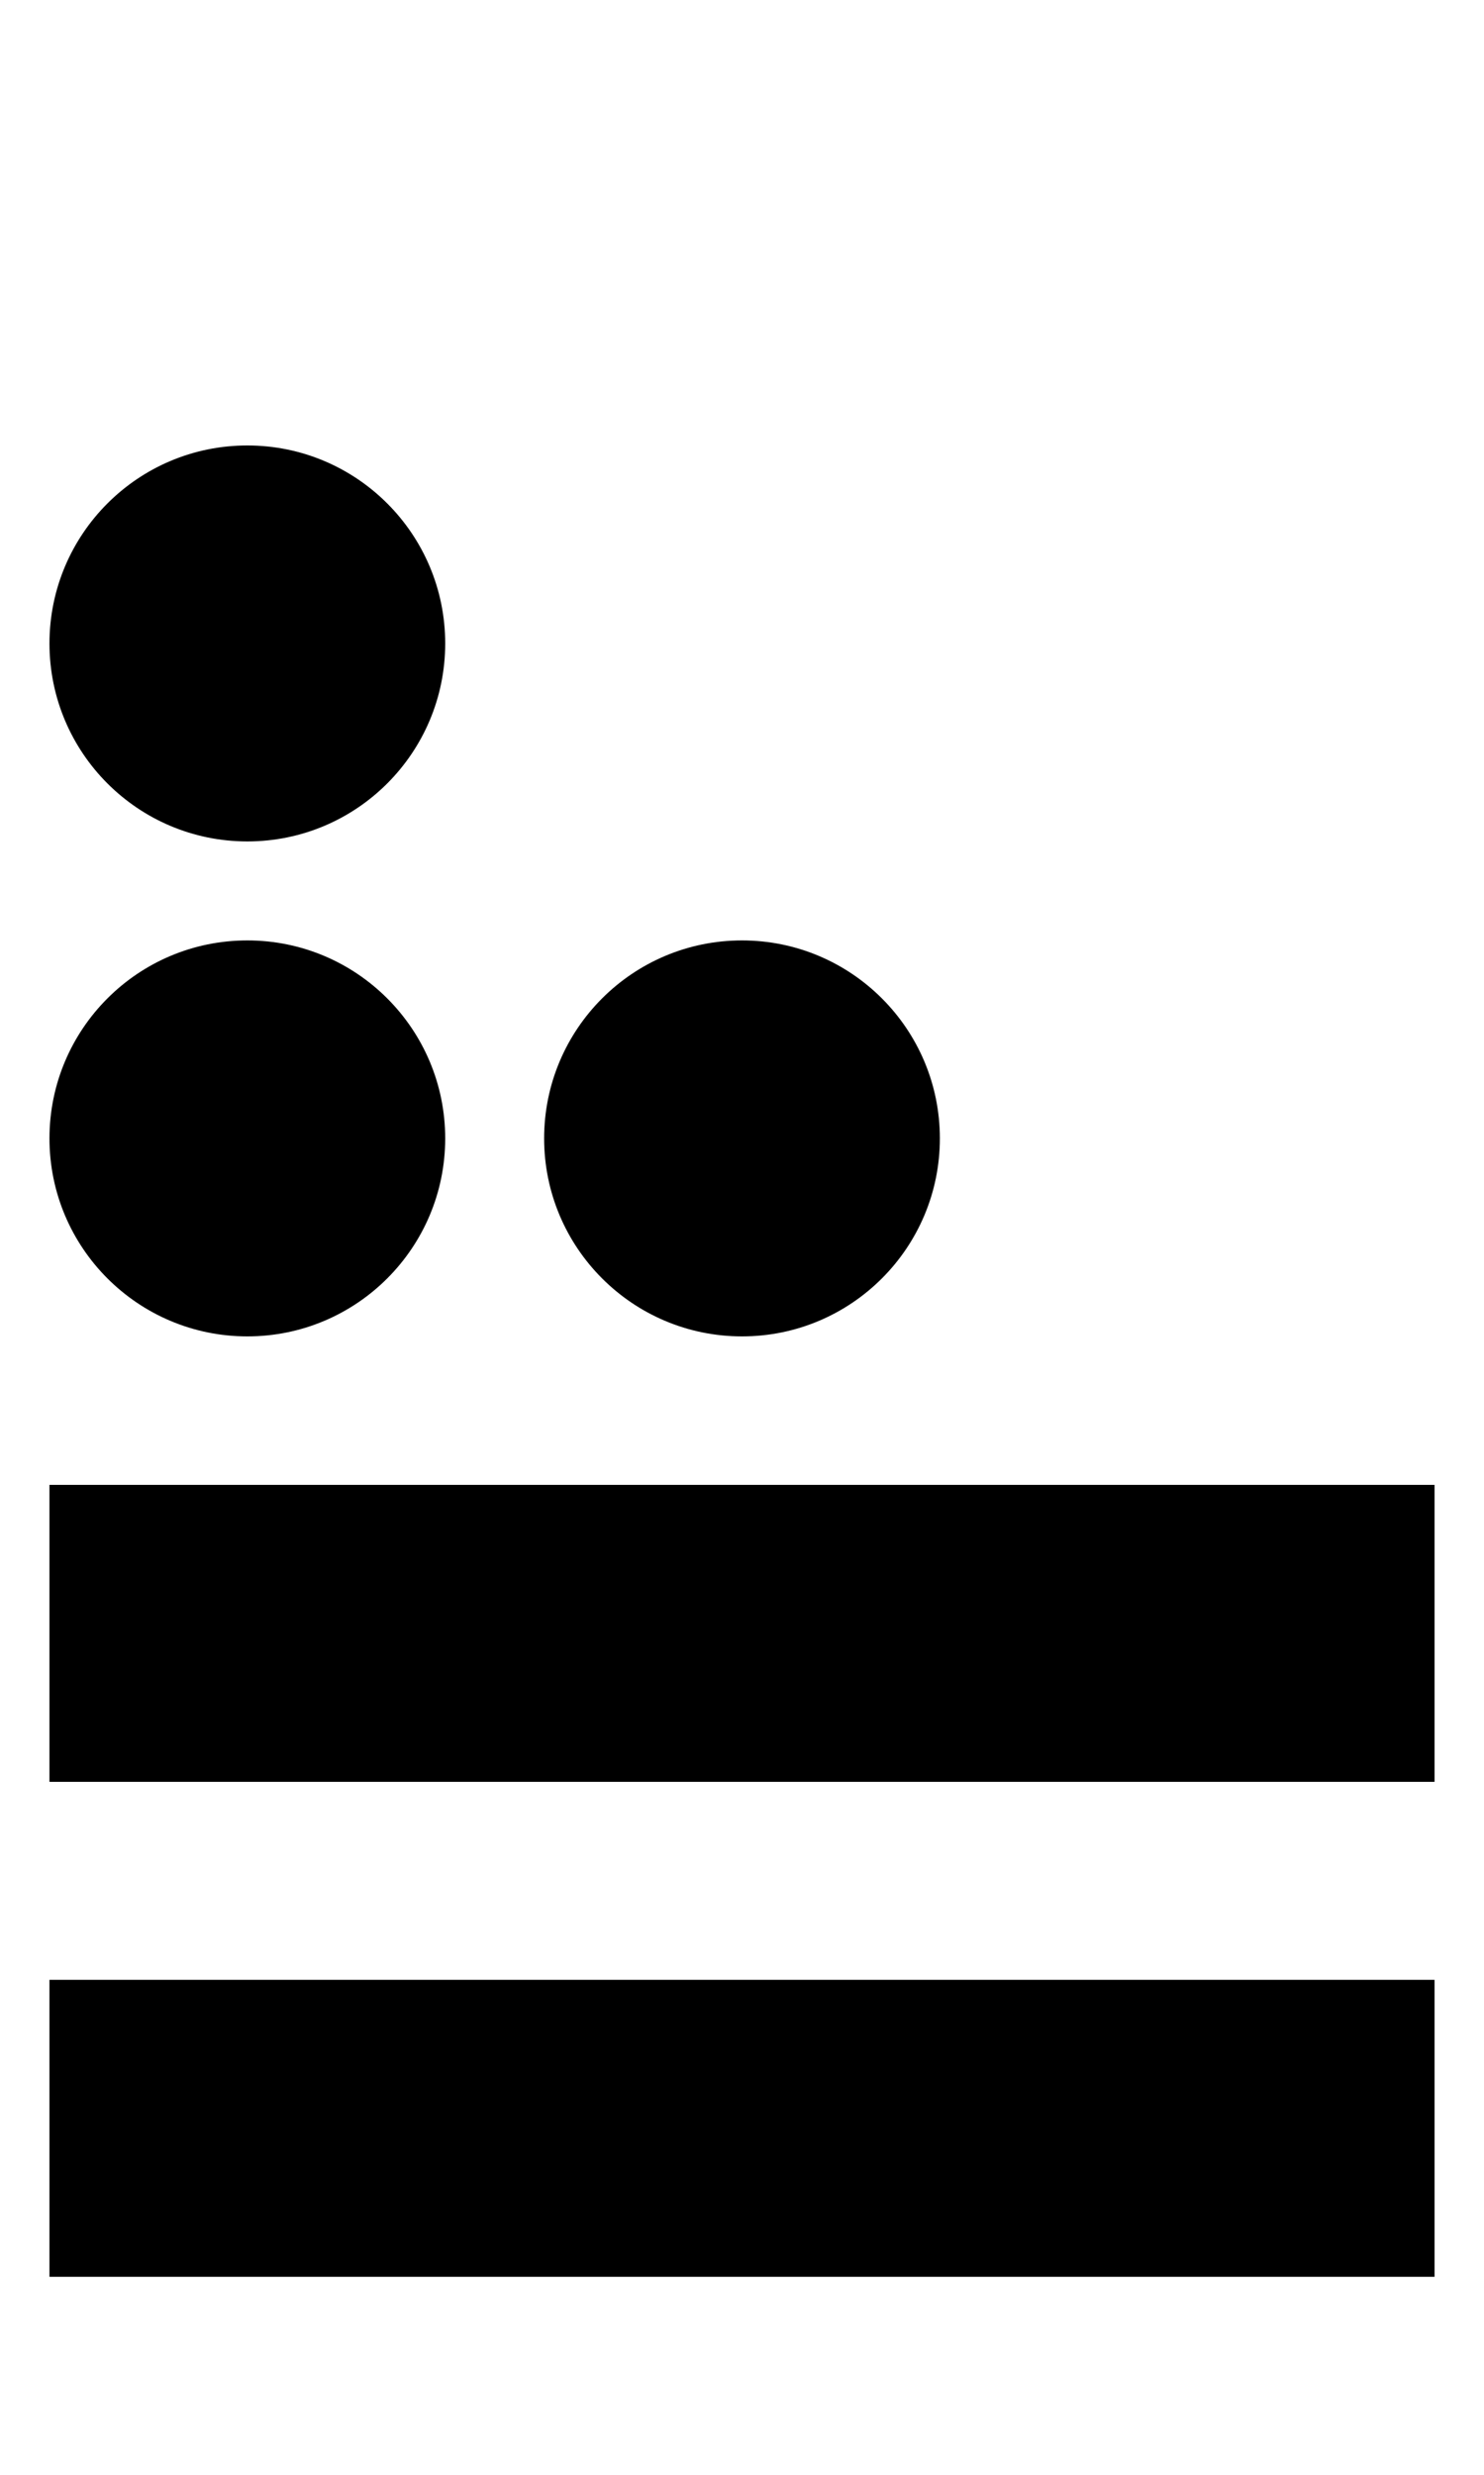 <?xml version="1.0" standalone="no"?>

<!DOCTYPE svg PUBLIC "-//W3C//DTD SVG 1.1//EN"
"http://www.w3.org/Graphics/SVG/1.1/DTD/svg11.dtd">

<svg width="30" height="50" version="1.1"
xmlns="http://www.w3.org/2000/svg" backgroud="red">
    <circle cx="5" cy="13" r="4" fill="#000000"></circle>
    <circle cx="5" cy="23" r="4" fill="#000000"></circle>
    <circle cx="15" cy="23" r="4" fill="#000000"></circle>
    <rect   x="1" y="30" width="28" height="6" rx="0" ry="0" fill="#000000"></rect>
    <rect   x="1" y="40" width="28" height="6" rx="0" ry="0" fill="#000000"></rect>
</svg>
